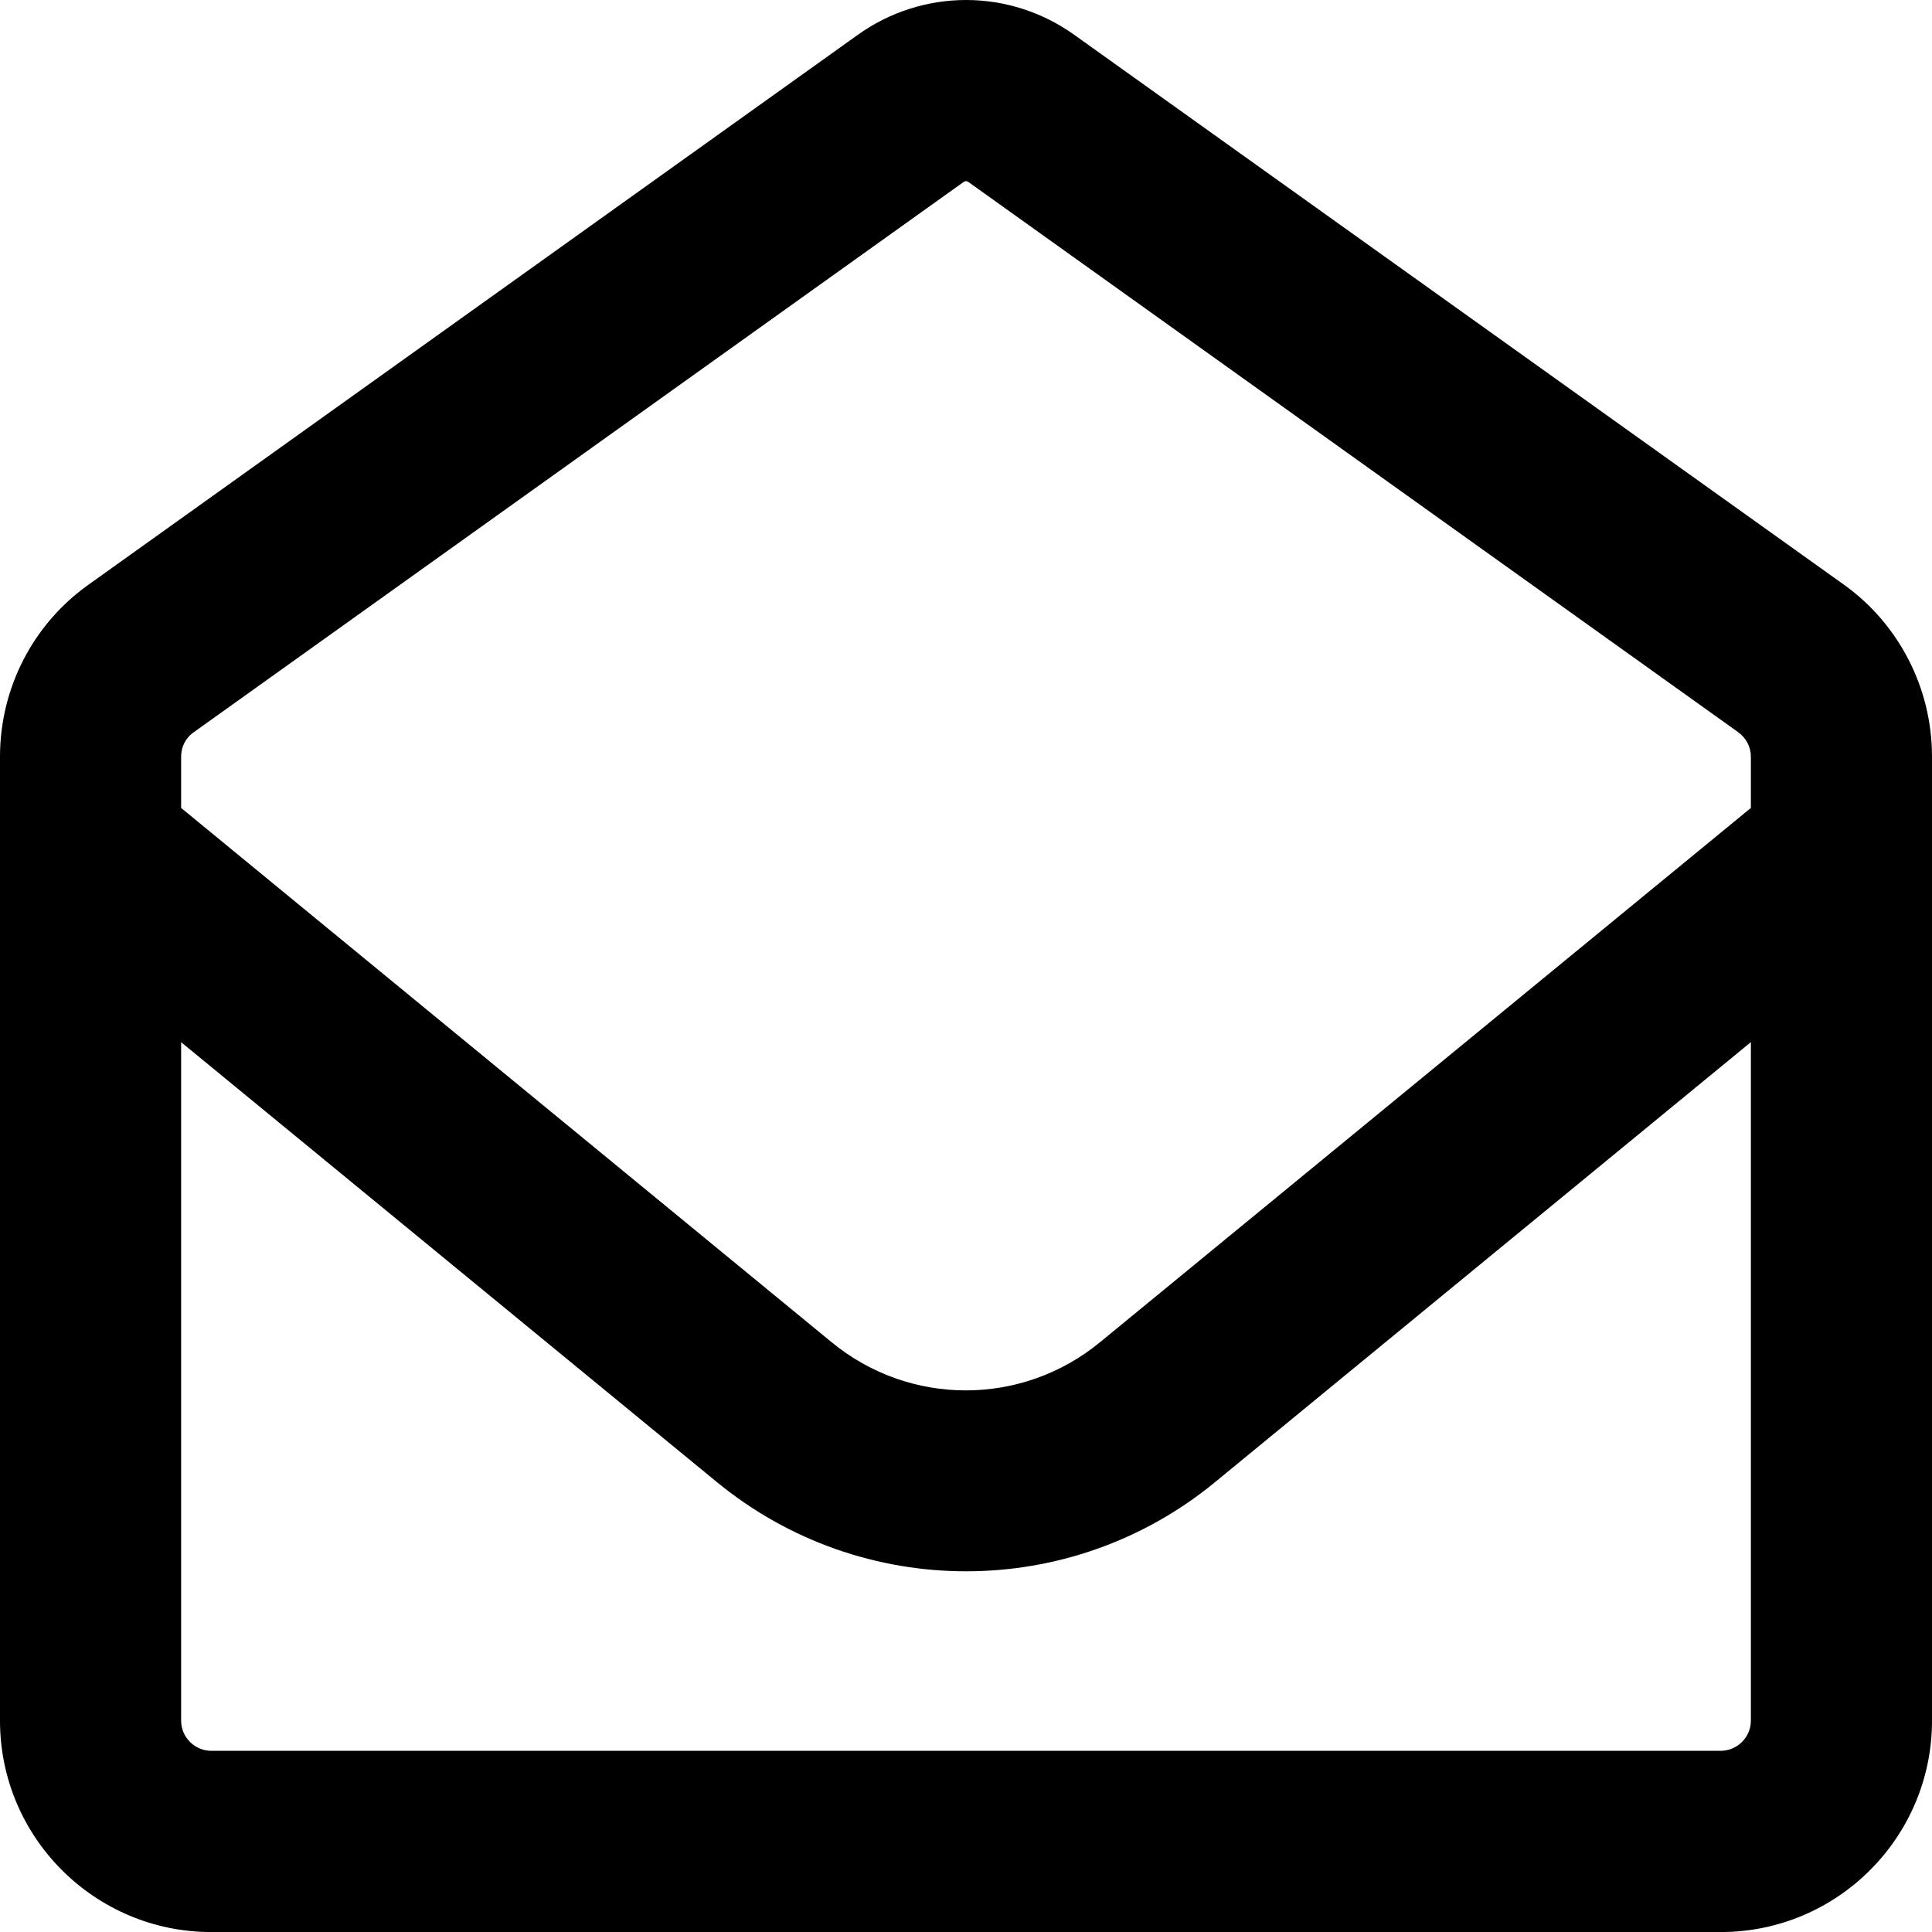 <svg version="1.1" xmlns="http://www.w3.org/2000/svg" width="32" height="32" viewBox="0 0 32 32">
<path fill="currentColor" d="M15.963 3.013c0.012-0.006 0.025-0.013 0.037-0.013s0.025 0.006 0.038 0.013l12.75 9.113c0.131 0.094 0.212 0.244 0.212 0.406v0.85l-10.781 8.85c-1.294 1.063-3.15 1.063-4.444 0l-10.775-8.85v-0.85c0-0.162 0.075-0.313 0.212-0.406l12.75-9.113zM3 17.262l8.875 7.287c2.4 1.969 5.856 1.969 8.25 0l8.875-7.288v11.238c0 0.275-0.225 0.5-0.5 0.5h-25c-0.275 0-0.5-0.225-0.5-0.5v-11.238zM16 0c-0.637 0-1.262 0.2-1.781 0.569l-12.75 9.113c-0.925 0.656-1.469 1.719-1.469 2.85v15.969c0 1.931 1.569 3.5 3.5 3.5h25c1.931 0 3.5-1.569 3.5-3.5v-15.969c0-1.131-0.544-2.194-1.462-2.85l-12.756-9.113c-0.519-0.369-1.144-0.569-1.781-0.569z"/>
</svg>
